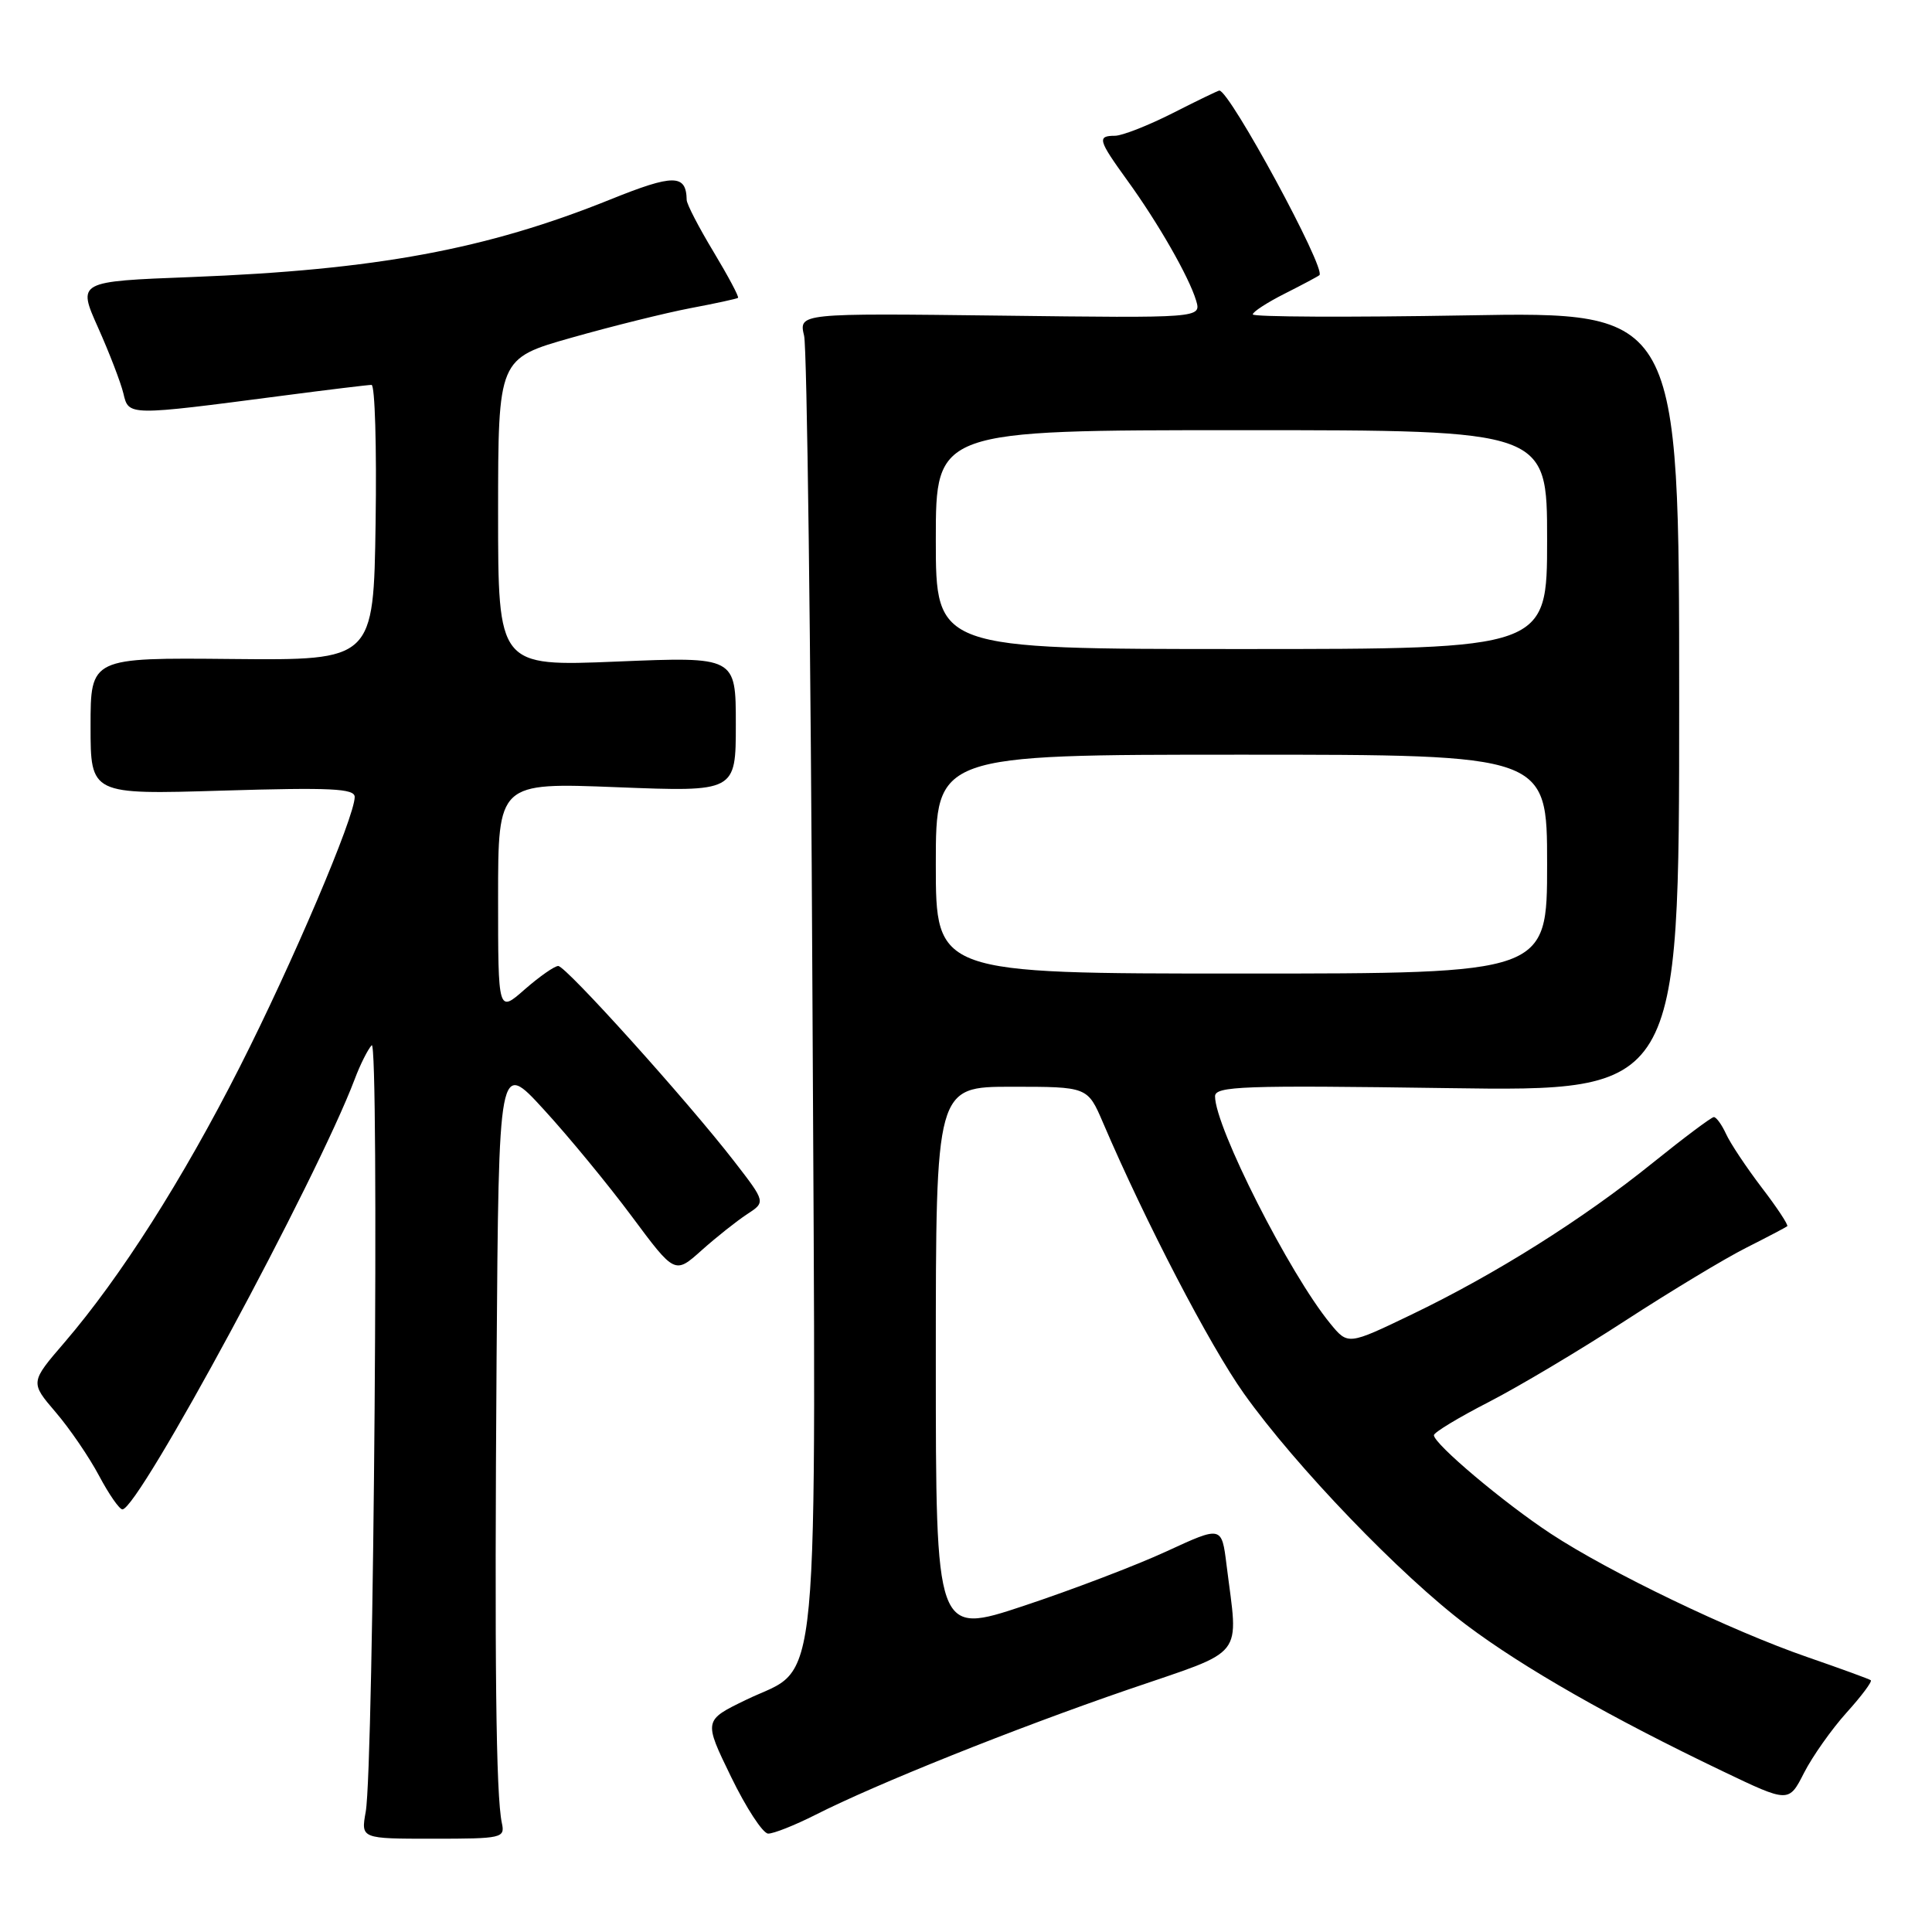<?xml version="1.0" encoding="UTF-8" standalone="no"?>
<!DOCTYPE svg PUBLIC "-//W3C//DTD SVG 1.1//EN" "http://www.w3.org/Graphics/SVG/1.1/DTD/svg11.dtd" >
<svg xmlns="http://www.w3.org/2000/svg" xmlns:xlink="http://www.w3.org/1999/xlink" version="1.1" viewBox="0 0 256 256">
 <g >
 <path fill="currentColor"
d=" M 66.50 241.57 C 65.71 237.89 65.52 220.31 65.80 180.00 C 66.09 140.50 66.09 140.50 72.04 147.00 C 75.32 150.57 80.57 156.95 83.71 161.17 C 89.42 168.85 89.42 168.85 92.97 165.67 C 94.92 163.93 97.63 161.78 98.99 160.89 C 101.46 159.28 101.46 159.28 97.29 153.89 C 91.06 145.84 74.99 128.00 73.97 128.00 C 73.47 128.00 71.48 129.40 69.53 131.10 C 66.00 134.21 66.00 134.21 66.00 118.95 C 66.00 103.69 66.00 103.69 81.75 104.31 C 97.50 104.93 97.50 104.93 97.50 95.97 C 97.50 87.01 97.50 87.01 81.75 87.66 C 66.00 88.31 66.00 88.31 66.00 67.91 C 66.01 47.50 66.01 47.50 75.75 44.74 C 81.11 43.22 88.20 41.46 91.50 40.83 C 94.80 40.21 97.63 39.59 97.79 39.47 C 97.96 39.35 96.49 36.60 94.55 33.37 C 92.60 30.14 91.00 27.05 90.99 26.50 C 90.93 23.06 89.26 23.05 80.88 26.43 C 64.46 33.05 49.84 35.76 25.38 36.71 C 10.26 37.29 10.26 37.29 12.99 43.40 C 14.49 46.75 16.00 50.68 16.35 52.13 C 17.06 55.12 16.88 55.12 37.46 52.43 C 43.49 51.64 48.79 51.00 49.23 51.00 C 49.68 51.00 49.92 59.21 49.77 69.25 C 49.50 87.50 49.50 87.50 30.75 87.32 C 12.00 87.14 12.00 87.14 12.00 96.22 C 12.00 105.29 12.00 105.29 29.50 104.76 C 43.85 104.33 47.00 104.48 47.00 105.60 C 47.00 108.24 38.74 127.65 31.76 141.40 C 24.21 156.29 15.98 169.21 8.58 177.84 C 3.99 183.17 3.99 183.17 7.38 187.13 C 9.25 189.31 11.83 193.10 13.13 195.55 C 14.43 198.00 15.82 200.00 16.22 200.00 C 18.37 200.00 41.96 156.30 47.00 143.00 C 47.72 141.07 48.74 139.05 49.25 138.50 C 50.27 137.39 49.53 234.14 48.46 240.07 C 47.82 243.64 47.82 243.64 57.39 243.64 C 66.53 243.64 66.93 243.55 66.50 241.57 Z  M 108.06 240.47 C 116.12 236.38 134.45 229.04 149.50 223.87 C 165.29 218.45 164.09 219.97 162.52 207.34 C 161.88 202.19 161.88 202.19 154.60 205.55 C 150.60 207.40 142.08 210.65 135.66 212.78 C 124.00 216.65 124.00 216.65 124.00 180.32 C 124.00 144.00 124.00 144.00 134.06 144.00 C 144.11 144.00 144.11 144.00 146.15 148.75 C 151.80 161.95 160.29 178.27 164.83 184.66 C 171.69 194.30 185.61 208.78 194.35 215.35 C 201.84 220.98 213.49 227.63 228.25 234.69 C 237.02 238.89 237.02 238.89 239.05 234.90 C 240.17 232.71 242.71 229.12 244.68 226.93 C 246.66 224.74 248.10 222.81 247.89 222.64 C 247.68 222.48 243.90 221.10 239.50 219.58 C 229.35 216.07 213.27 208.34 205.50 203.23 C 199.26 199.13 190.00 191.32 190.00 190.17 C 190.01 189.80 193.28 187.82 197.28 185.77 C 201.28 183.71 209.44 178.85 215.41 174.96 C 221.39 171.08 228.58 166.74 231.39 165.33 C 234.20 163.91 236.64 162.63 236.82 162.48 C 236.99 162.32 235.47 160.01 233.43 157.35 C 231.40 154.68 229.27 151.49 228.71 150.25 C 228.14 149.01 227.41 148.01 227.09 148.02 C 226.77 148.03 223.12 150.76 219.00 154.08 C 209.73 161.56 198.14 168.85 187.05 174.18 C 178.61 178.24 178.61 178.24 176.26 175.37 C 170.85 168.77 161.00 149.33 161.00 145.27 C 161.00 143.92 164.67 143.79 191.75 144.18 C 222.50 144.62 222.50 144.62 222.50 92.96 C 222.50 41.29 222.50 41.29 194.25 41.79 C 178.71 42.06 166.00 42.00 166.00 41.66 C 166.00 41.32 167.91 40.08 170.25 38.90 C 172.59 37.72 174.65 36.62 174.83 36.46 C 175.76 35.65 162.94 12.00 161.57 12.00 C 161.41 12.00 158.63 13.34 155.39 14.99 C 152.15 16.63 148.71 17.98 147.75 17.99 C 145.35 18.00 145.50 18.54 149.35 23.87 C 153.45 29.52 157.55 36.69 158.49 39.82 C 159.18 42.15 159.18 42.15 132.51 41.82 C 105.84 41.50 105.84 41.50 106.55 44.50 C 106.93 46.15 107.43 85.30 107.65 131.50 C 108.12 228.03 108.83 220.40 98.87 225.23 C 93.23 227.96 93.23 227.96 96.87 235.44 C 98.87 239.56 101.08 242.94 101.78 242.96 C 102.49 242.98 105.31 241.86 108.06 240.47 Z  M 124.00 114.50 C 124.00 100.00 124.00 100.00 164.50 100.00 C 205.00 100.00 205.00 100.00 205.00 114.50 C 205.00 129.00 205.00 129.00 164.50 129.00 C 124.00 129.00 124.00 129.00 124.00 114.50 Z  M 124.00 71.50 C 124.00 57.00 124.00 57.00 164.50 57.00 C 205.00 57.00 205.00 57.00 205.00 71.50 C 205.00 86.00 205.00 86.00 164.50 86.00 C 124.00 86.00 124.00 86.00 124.00 71.50 Z "/>
</g>
</svg>